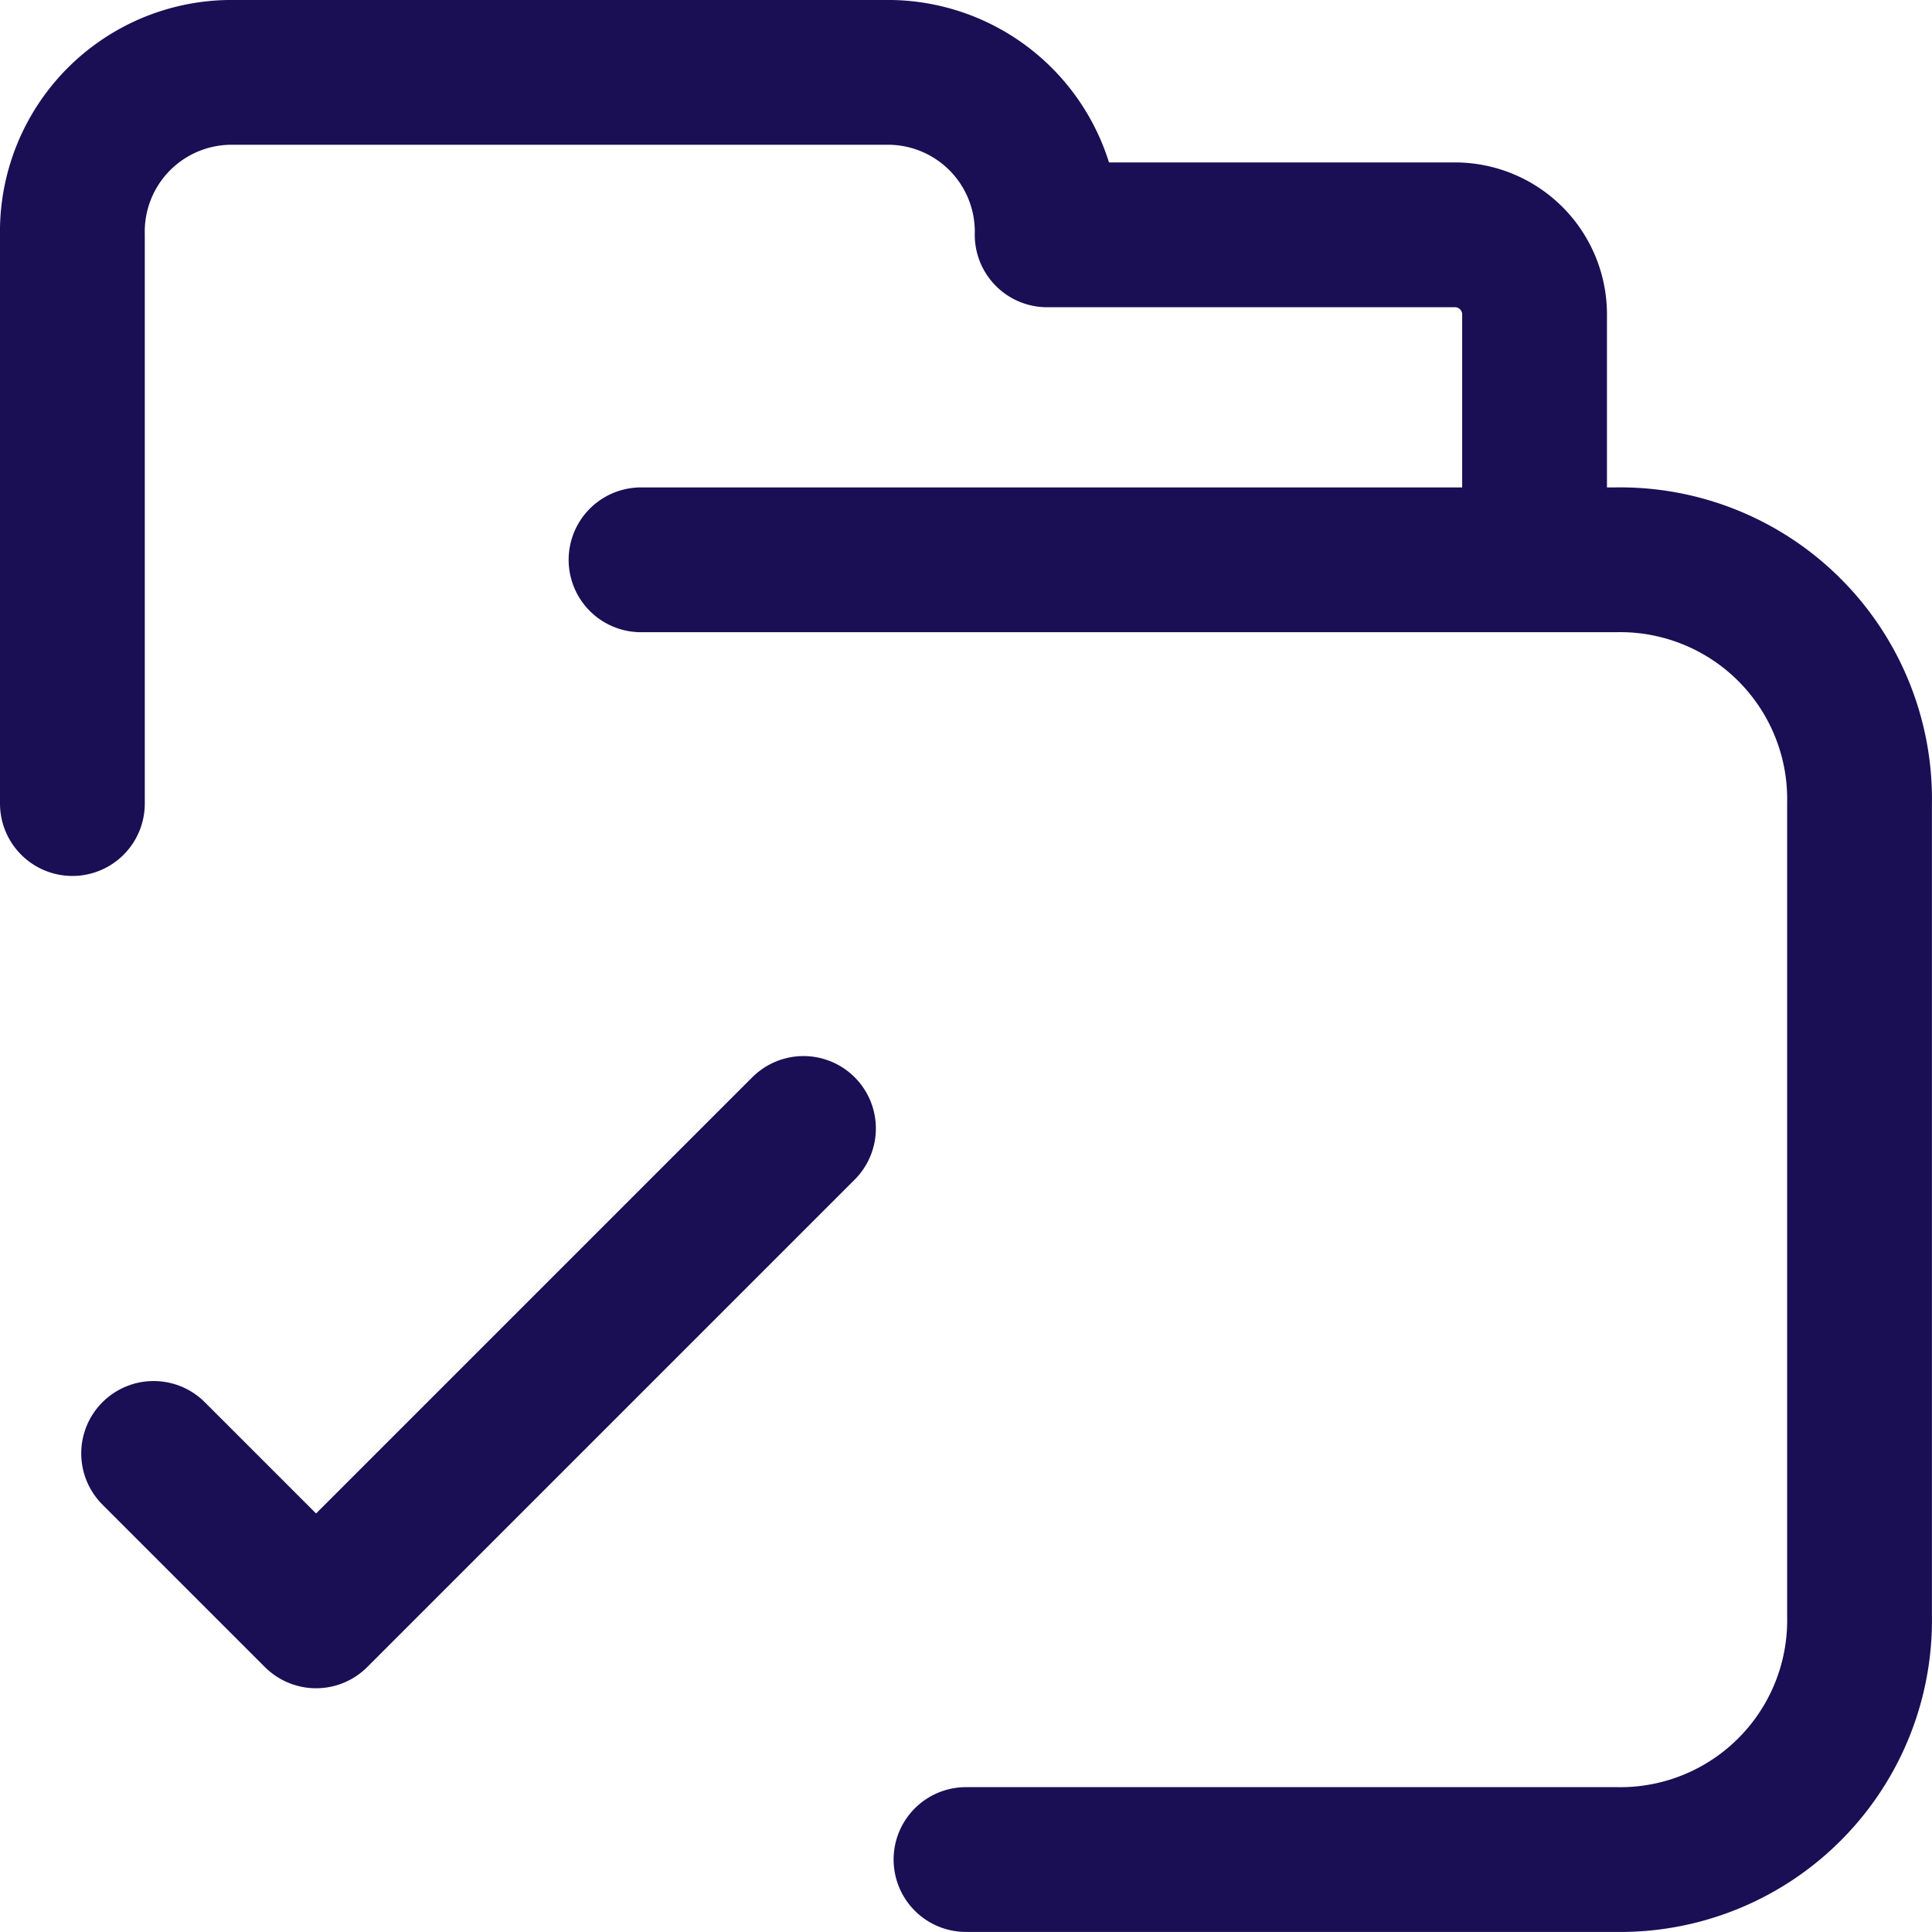 <svg xmlns="http://www.w3.org/2000/svg" width="26.688" height="26.688" viewBox="0 0 26.688 26.688">
  <g id="Group_44" data-name="Group 44" transform="translate(-220 -44)">
    <g id="Group_43" data-name="Group 43" transform="translate(221 45)">
      <g id="Group_42" data-name="Group 42">
        <path id="Path_37" data-name="Path 37" d="M221,55.1V47.244A2.2,2.2,0,0,1,223.244,45h8.977a2.2,2.2,0,0,1,2.244,2.244h5.611a1.1,1.1,0,0,1,1.122,1.122v3.366" transform="translate(-221 -45)" fill="none" stroke="#1a0f54" stroke-linecap="round" stroke-linejoin="round" stroke-miterlimit="10" stroke-width="2"/>
        <path id="Path_38" data-name="Path 38" d="M228,51h13.466a3.306,3.306,0,0,1,3.366,3.366V65.588a3.306,3.306,0,0,1-3.366,3.366h-8.977" transform="translate(-220.145 -44.267)" fill="none" stroke="#1a0f54" stroke-linecap="round" stroke-linejoin="round" stroke-miterlimit="10" stroke-width="2"/>
      </g>
    </g>
    <path id="Path_39" data-name="Path 39" d="M222,62.489l2.244,2.244L230.977,58" transform="translate(0.122 1.588)" fill="none" stroke="#1a0f54" stroke-linecap="round" stroke-linejoin="round" stroke-miterlimit="10" stroke-width="2"/>
  </g>
</svg>
